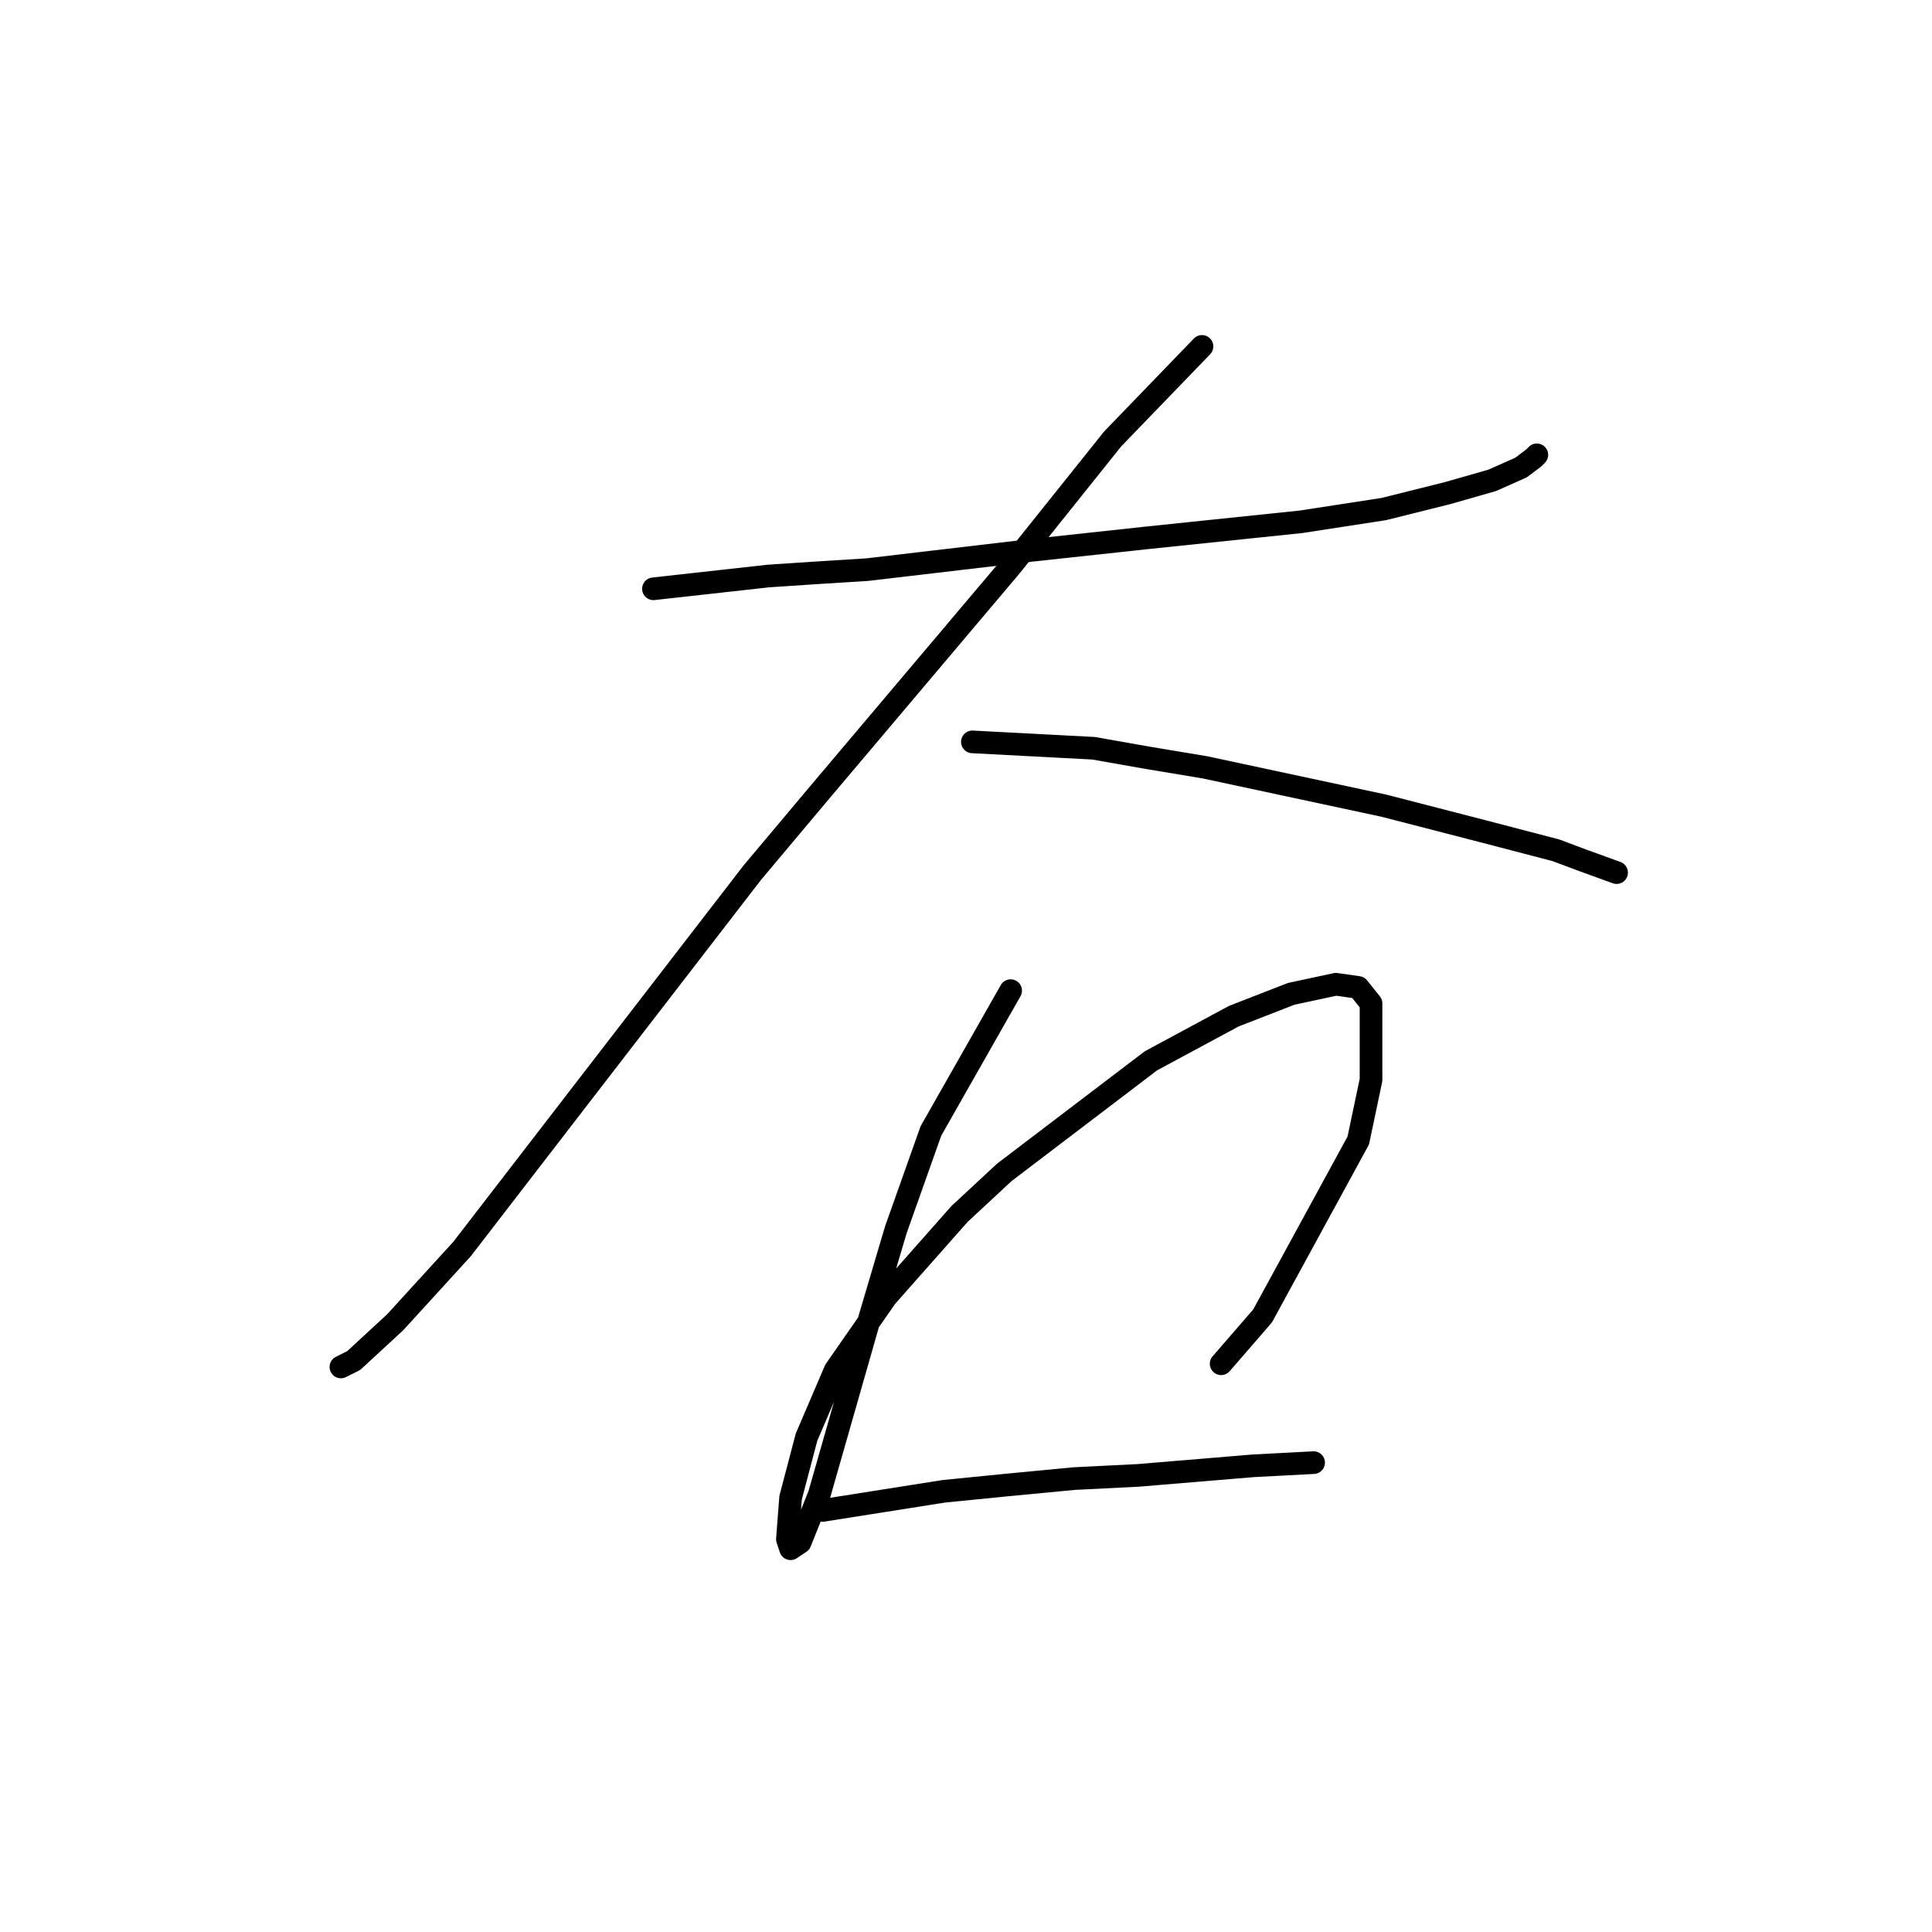 <?xml version="1.0" standalone="no"?>
    <svg width="256" height="256" xmlns="http://www.w3.org/2000/svg" version="1.1">
    <polyline stroke="black" stroke-width="3" stroke-linecap="round" fill="transparent" stroke-linejoin="round" points="86.586 78.018 101.799 76.327 108.138 75.905 114.899 75.482 122.083 74.637 136.451 72.947 152.087 71.256 172.371 69.143 183.358 67.453 191.81 65.34 197.726 63.65 201.529 61.96 203.219 60.692 203.642 60.269 203.642 60.269 " />
        <polyline stroke="black" stroke-width="3" stroke-linecap="round" fill="transparent" stroke-linejoin="round" points="159.271 45.901 147.438 58.156 133.915 75.06 108.56 105.063 99.686 115.628 76.867 145.209 61.231 165.493 52.357 175.212 46.863 180.283 45.173 181.129 45.173 181.129 " />
        <polyline stroke="black" stroke-width="3" stroke-linecap="round" fill="transparent" stroke-linejoin="round" points="128.844 98.302 144.903 99.147 152.087 100.415 159.693 101.683 183.358 106.754 196.458 110.134 206.178 112.67 209.558 113.938 214.207 115.628 214.207 115.628 " />
        <polyline stroke="black" stroke-width="3" stroke-linecap="round" fill="transparent" stroke-linejoin="round" points="133.915 131.264 123.351 149.857 118.702 162.957 115.322 174.367 110.251 192.116 108.56 198.032 106.025 204.371 104.757 205.216 104.335 203.948 104.757 198.455 106.87 190.425 110.673 181.551 117.435 171.832 127.154 160.844 133.07 155.351 152.509 140.56 163.496 134.644 171.103 131.686 177.019 130.418 179.977 130.841 181.668 132.954 181.668 143.096 179.977 151.125 167.3 174.367 161.806 180.706 161.806 180.706 " />
        <polyline stroke="black" stroke-width="3" stroke-linecap="round" fill="transparent" stroke-linejoin="round" points="108.983 200.145 125.041 197.609 133.493 196.764 142.367 195.919 150.819 195.496 166.032 194.229 174.061 193.806 174.061 193.806 " />
        </svg>